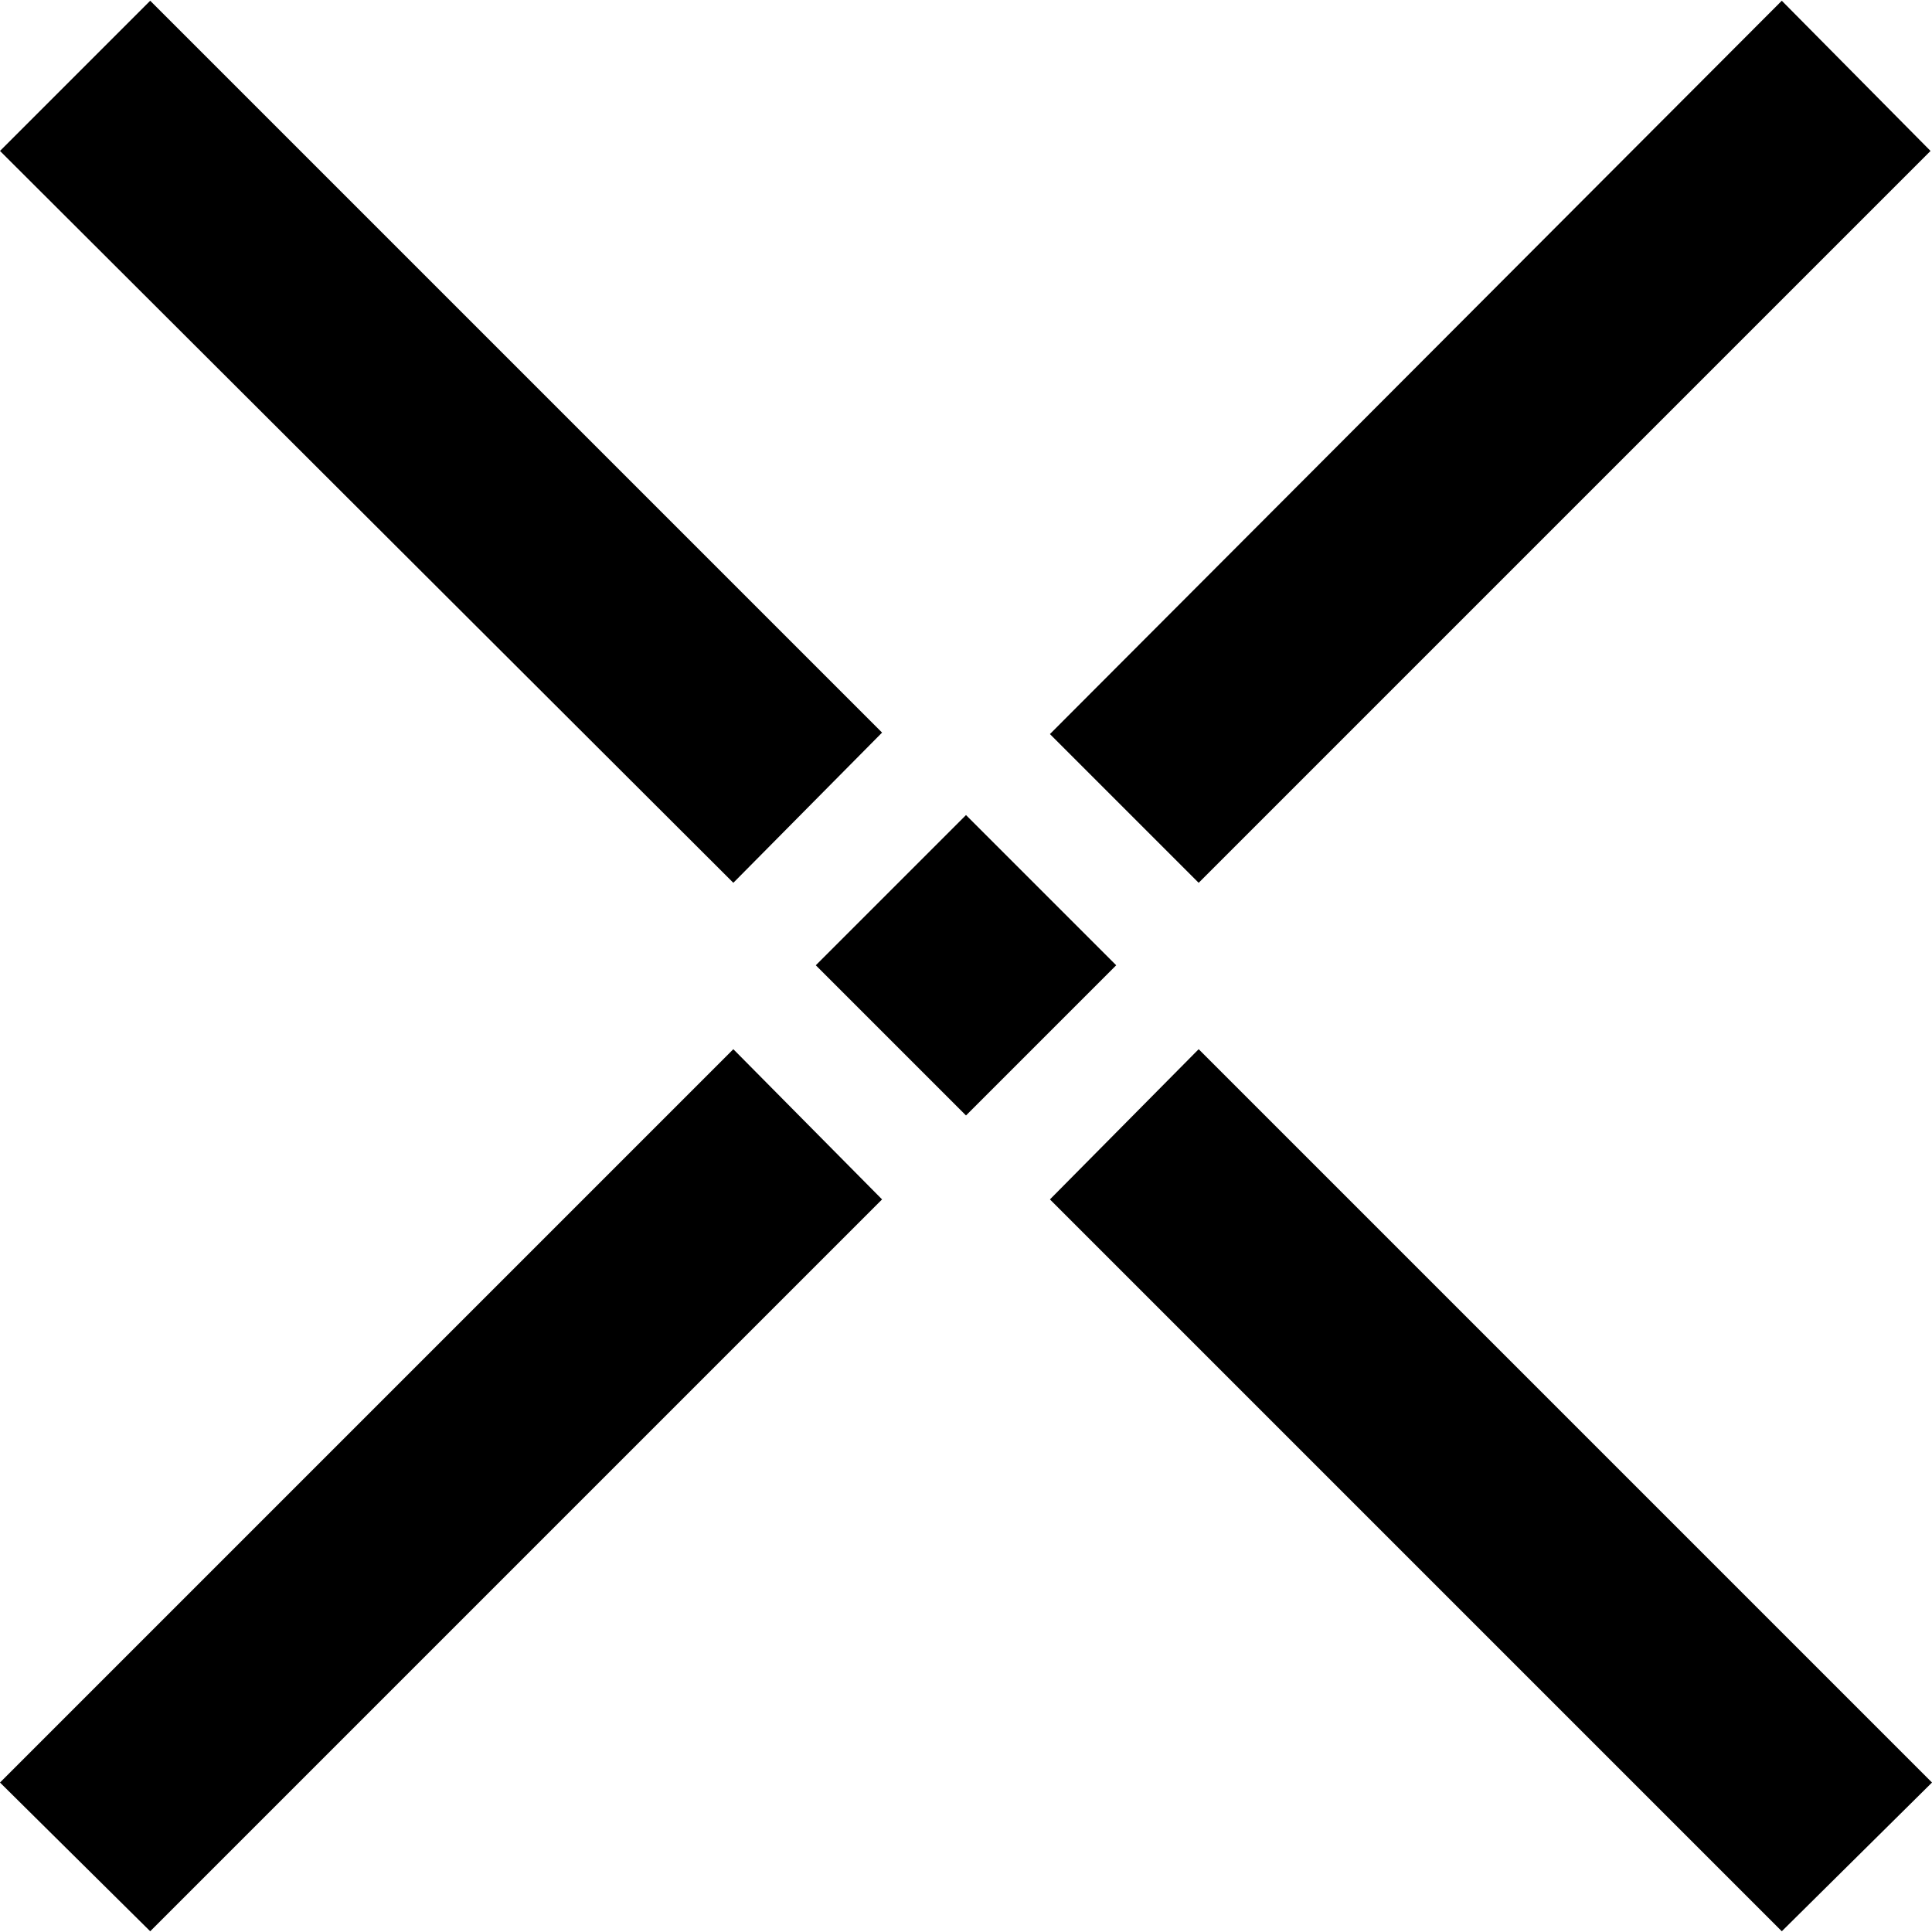<svg xmlns="http://www.w3.org/2000/svg" viewBox="0 0 1000 1000"><polygon points="0 922.637 77.744 999.619 456.555 620.808 379.573 543.064 0 922.637"/><polygon points="999.238 78.125 922.256 0.381 543.445 379.954 620.427 456.936 999.238 78.125"/><polygon points="456.555 379.192 77.744 0.381 0 78.125 379.573 456.936 456.555 379.192"/><rect x="445.027" y="444.646" width="109.946" height="109.946" transform="translate(-206.837 499.888) rotate(-45)"/><polygon points="620.427 543.064 543.445 620.808 922.256 999.619 1000 922.637 620.427 543.064"/></svg>